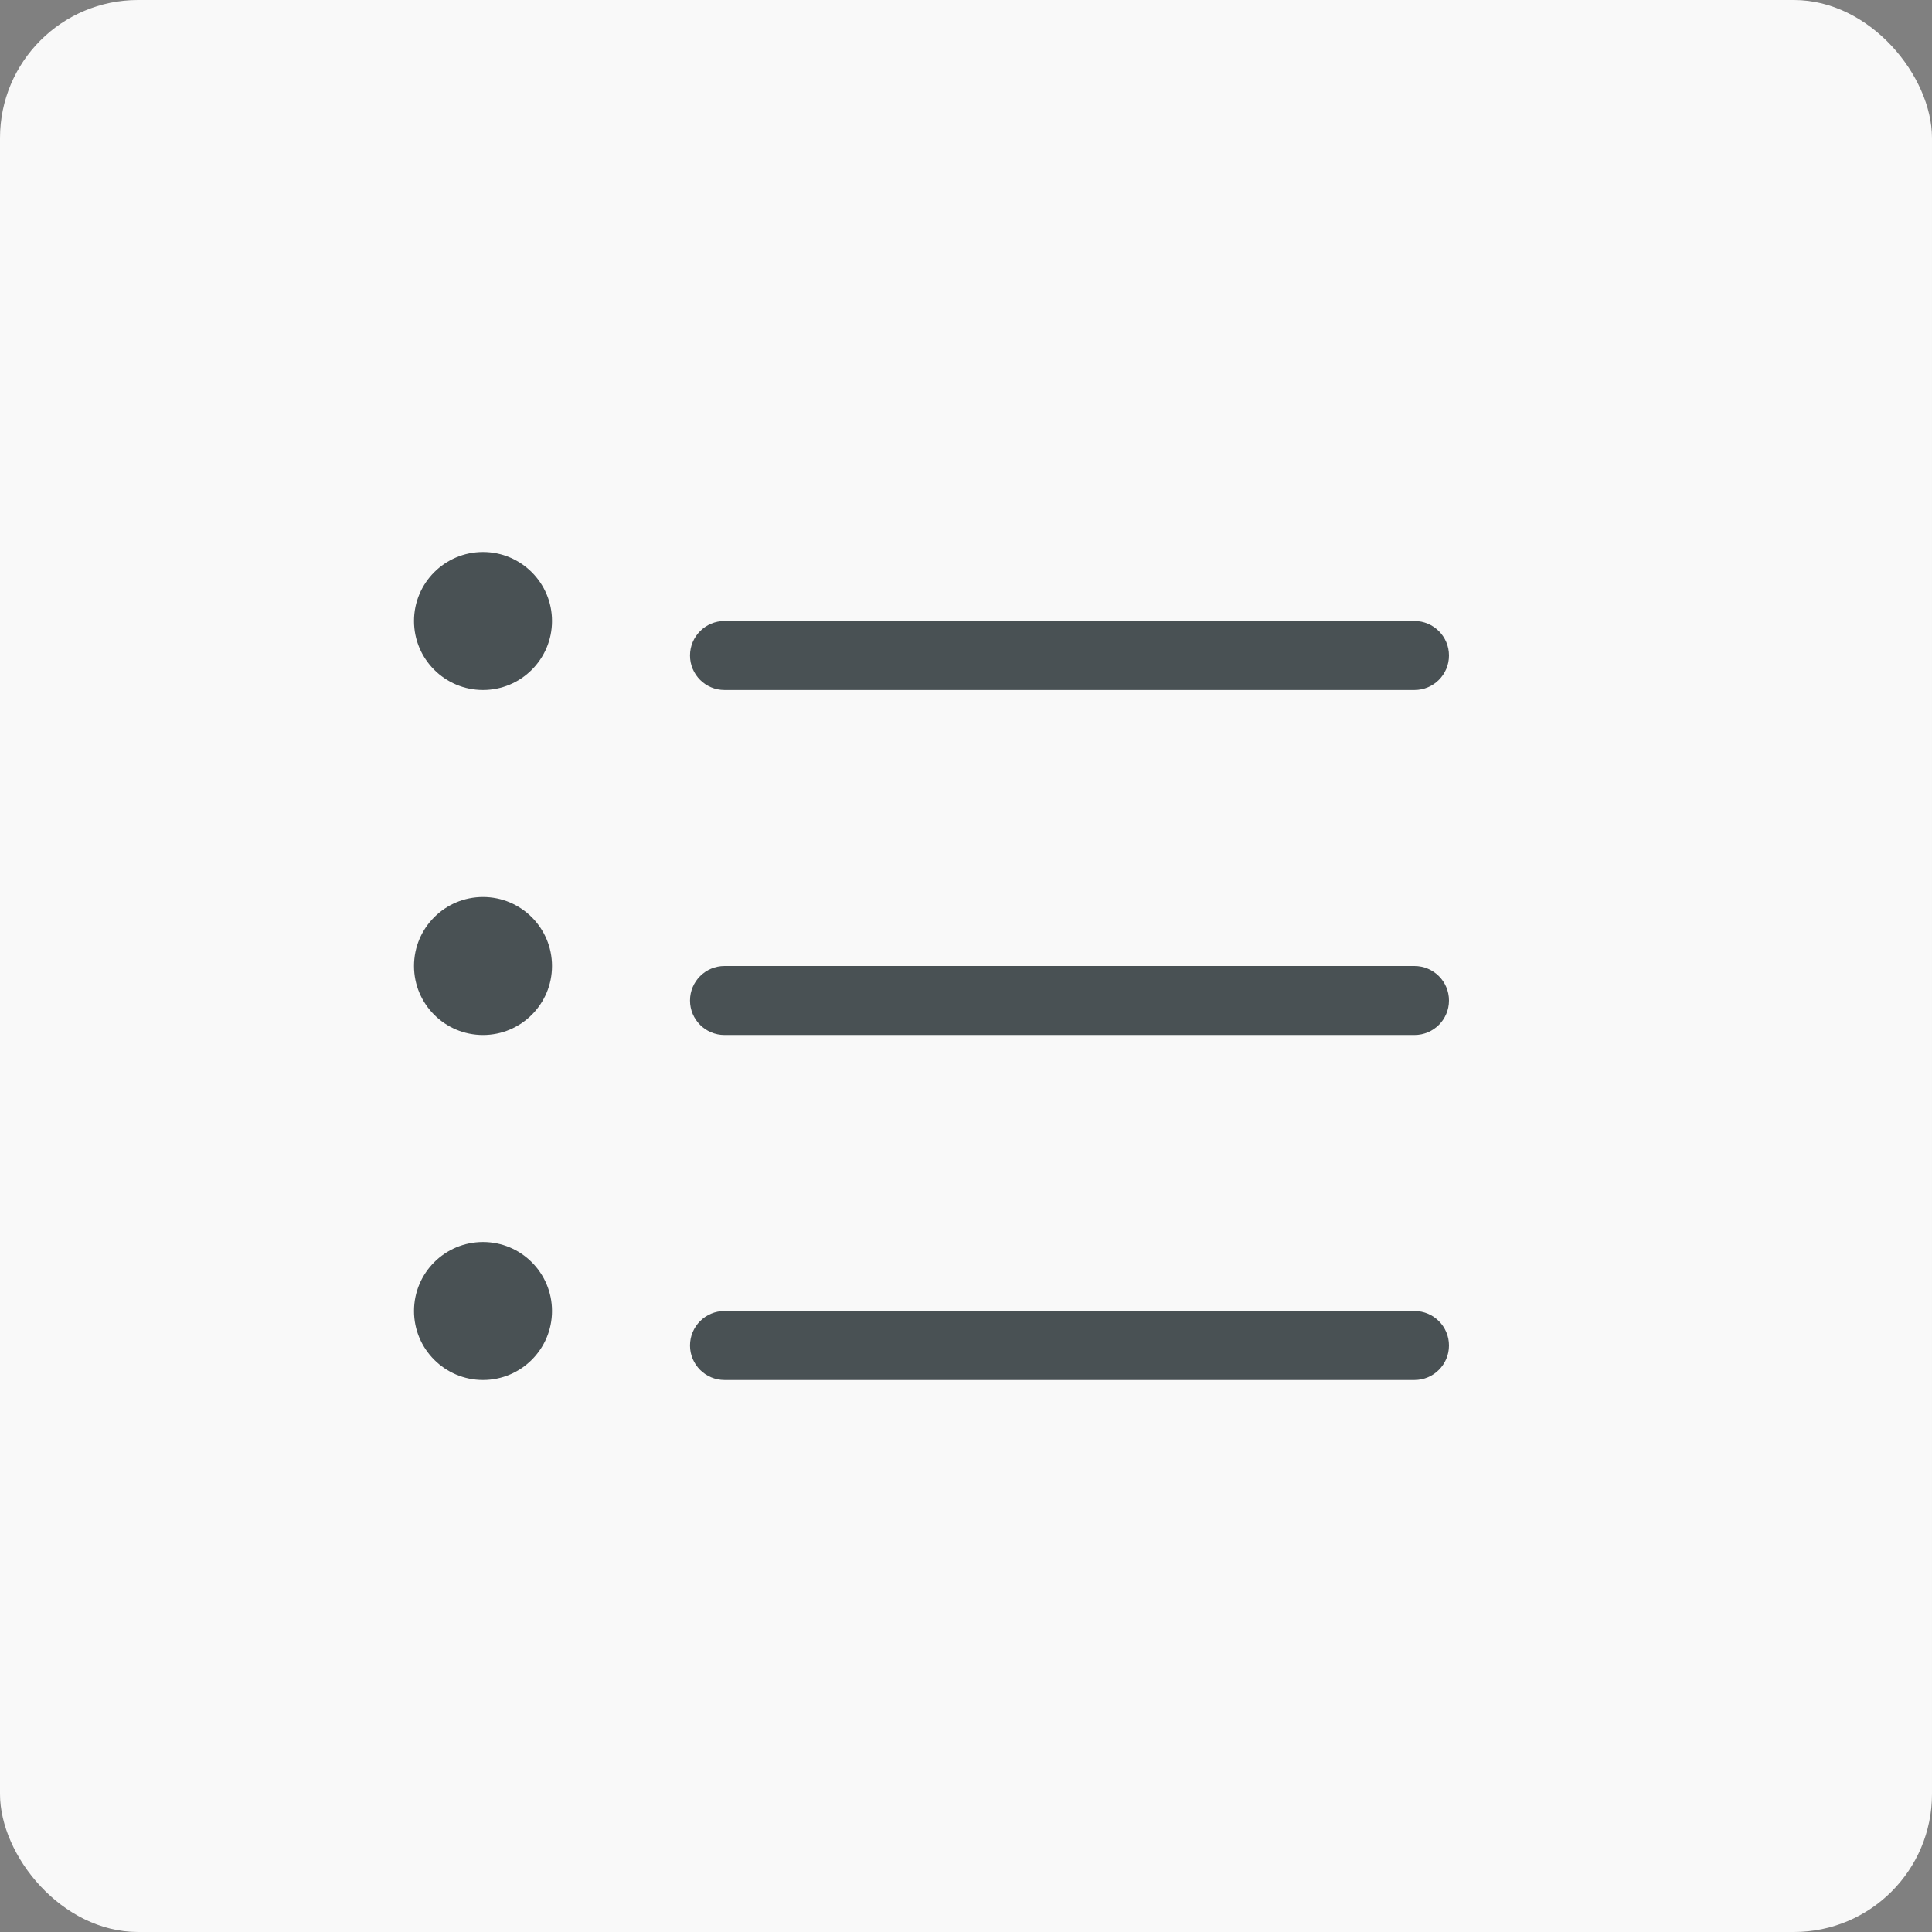 <svg width="28" height="28" viewBox="0 0 28 28" fill="none" xmlns="http://www.w3.org/2000/svg">
<rect x="0" y="0" width="28" height="28" fill="#808080" stroke="none"/>
<rect width="28" height="28" rx="2" fill="#F9F9F9"/>
<path fill-rule="evenodd" clip-rule="evenodd" d="M10 9.5C10 9.224 10.224 9 10.5 9H20.5C20.776 9 21 9.224 21 9.5C21 9.776 20.776 10 20.5 10H10.5C10.224 10 10 9.776 10 9.5Z" fill="#495154"/>
<path fill-rule="evenodd" clip-rule="evenodd" d="M10 14.5C10 14.224 10.224 14 10.5 14H20.5C20.776 14 21 14.224 21 14.5C21 14.776 20.776 15 20.5 15H10.5C10.224 15 10 14.776 10 14.5Z" fill="#495154"/>
<path fill-rule="evenodd" clip-rule="evenodd" d="M10 19.5C10 19.224 10.224 19 10.5 19H20.5C20.776 19 21 19.224 21 19.5C21 19.776 20.776 20 20.5 20H10.5C10.224 20 10 19.776 10 19.5Z" fill="#495154"/>
<path d="M8 14C8 14.552 7.552 15 7 15C6.448 15 6 14.552 6 14C6 13.448 6.448 13 7 13C7.552 13 8 13.448 8 14Z" fill="#495154"/>
<path d="M8 9C8 9.552 7.552 10 7 10C6.448 10 6 9.552 6 9C6 8.448 6.448 8 7 8C7.552 8 8 8.448 8 9Z" fill="#495154"/>
<path d="M8 19C8 19.552 7.552 20 7 20C6.448 20 6 19.552 6 19C6 18.448 6.448 18 7 18C7.552 18 8 18.448 8 19Z" fill="#495154"/>
</svg>
